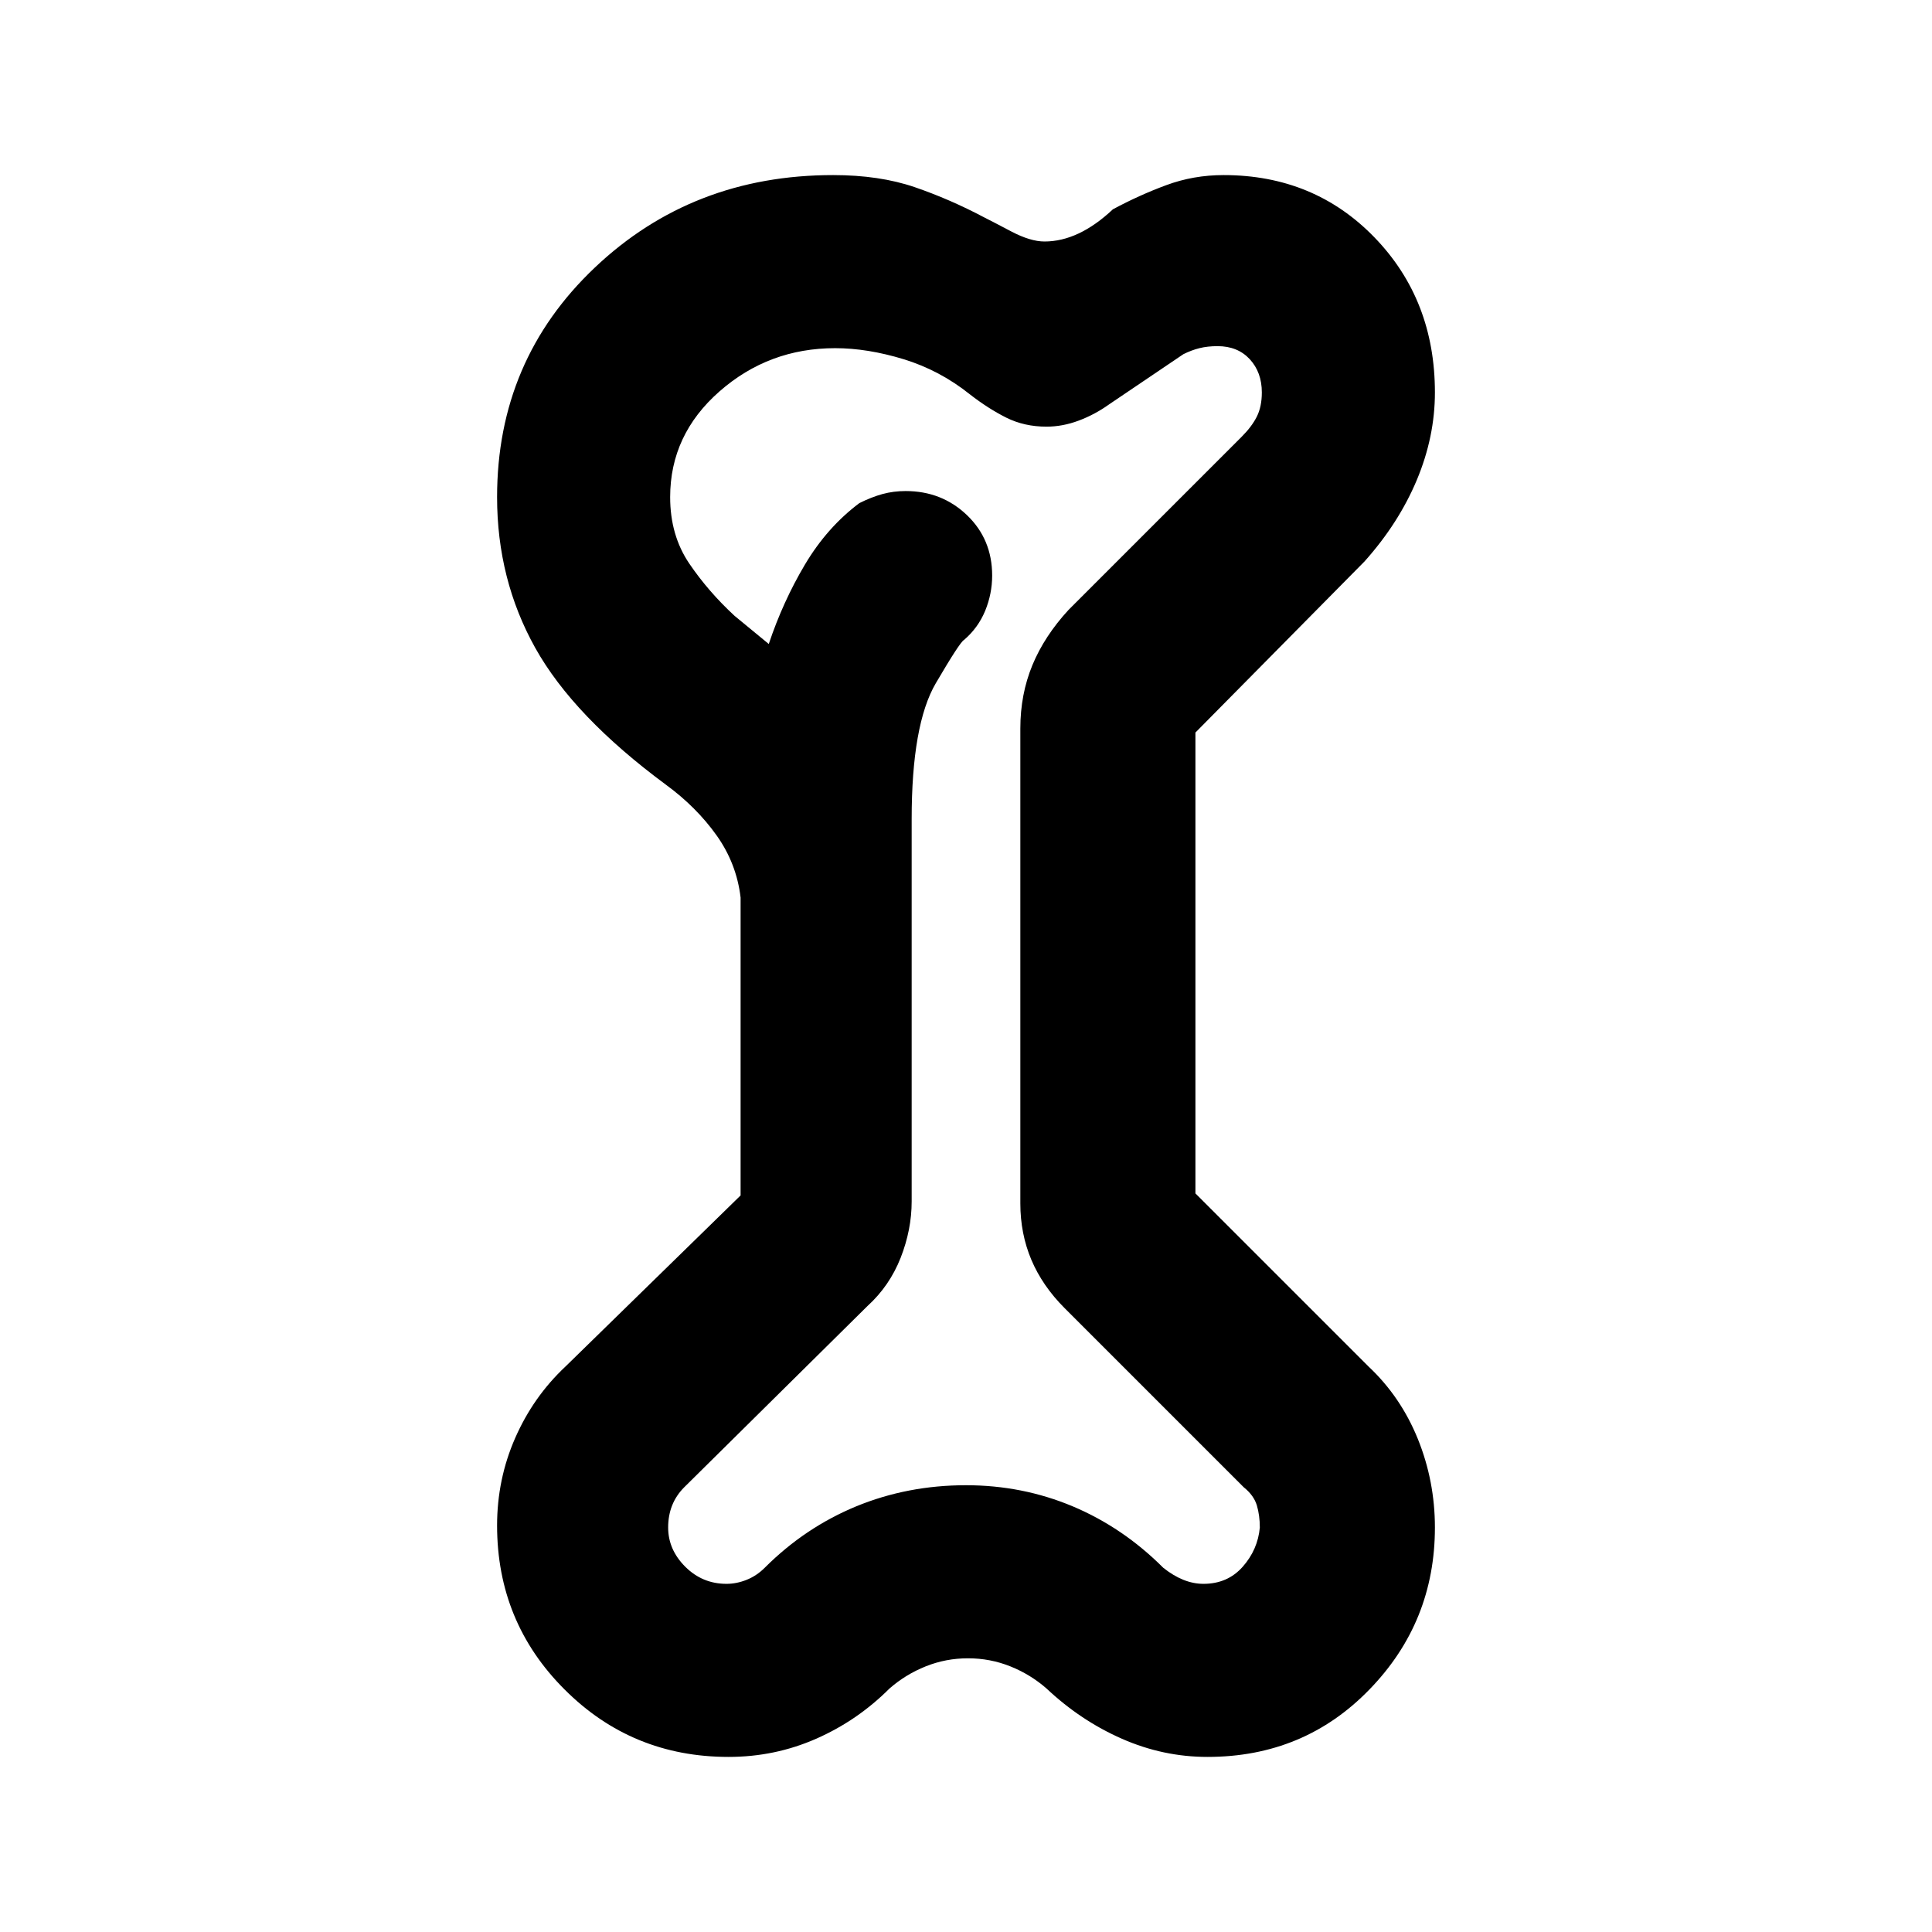 <svg xmlns="http://www.w3.org/2000/svg" height="24" width="24"><path d="M9.05 21.825q-1.2 0-2.037-.838-.838-.837-.838-2.037 0-.575.225-1.087.225-.513.625-.888L9.2 14.85v-3.7q-.05-.425-.3-.775-.25-.35-.625-.625-1.15-.85-1.625-1.7-.475-.85-.475-1.875 0-1.7 1.213-2.85 1.212-1.15 2.962-1.15.575 0 1.013.15.437.15.862.375.1.05.337.175.238.125.413.125.425 0 .85-.4.325-.175.663-.3.337-.125.712-.125 1.125 0 1.875.775t.75 1.925q0 .55-.225 1.088-.225.537-.65 1.012L14.85 9.1v5.725l2.15 2.15q.4.375.613.9.212.525.212 1.1 0 1.175-.813 2.012-.812.838-2.012.838-.55 0-1.062-.225-.513-.225-.938-.625-.2-.175-.45-.275-.25-.1-.525-.1t-.525.1q-.25.1-.45.275-.4.4-.913.625-.512.225-1.087.225Zm-.025-2.15q.125 0 .25-.05t.225-.15q.5-.5 1.137-.763.638-.262 1.363-.262.7 0 1.325.262.625.263 1.125.763.125.1.25.15.125.05.25.05.3 0 .488-.213.187-.212.212-.487 0-.15-.037-.275-.038-.125-.163-.225l-2.225-2.225q-.275-.275-.413-.6-.137-.325-.137-.7v-5.9q0-.425.15-.788.15-.362.45-.687l2.15-2.15q.125-.125.188-.25.062-.125.062-.3 0-.25-.15-.413-.15-.162-.4-.162-.125 0-.225.025t-.2.075l-.925.625q-.175.125-.375.2-.2.075-.4.075-.275 0-.5-.112-.225-.113-.45-.288-.375-.3-.825-.438-.45-.137-.85-.137-.825 0-1.437.537-.613.538-.613 1.313 0 .475.237.825.238.35.563.65L9.55 8q.175-.525.45-.988.275-.462.675-.762.15-.075.288-.113.137-.037.287-.037.45 0 .763.3.312.3.312.75 0 .225-.087.438-.088.212-.263.362-.05.025-.35.537-.3.513-.3 1.688v4.75q0 .35-.137.7-.138.35-.413.6L8.5 18.475q-.1.1-.15.225-.05.125-.05.275 0 .275.212.487.213.213.513.213Zm2.975-7.7Z"/></svg>